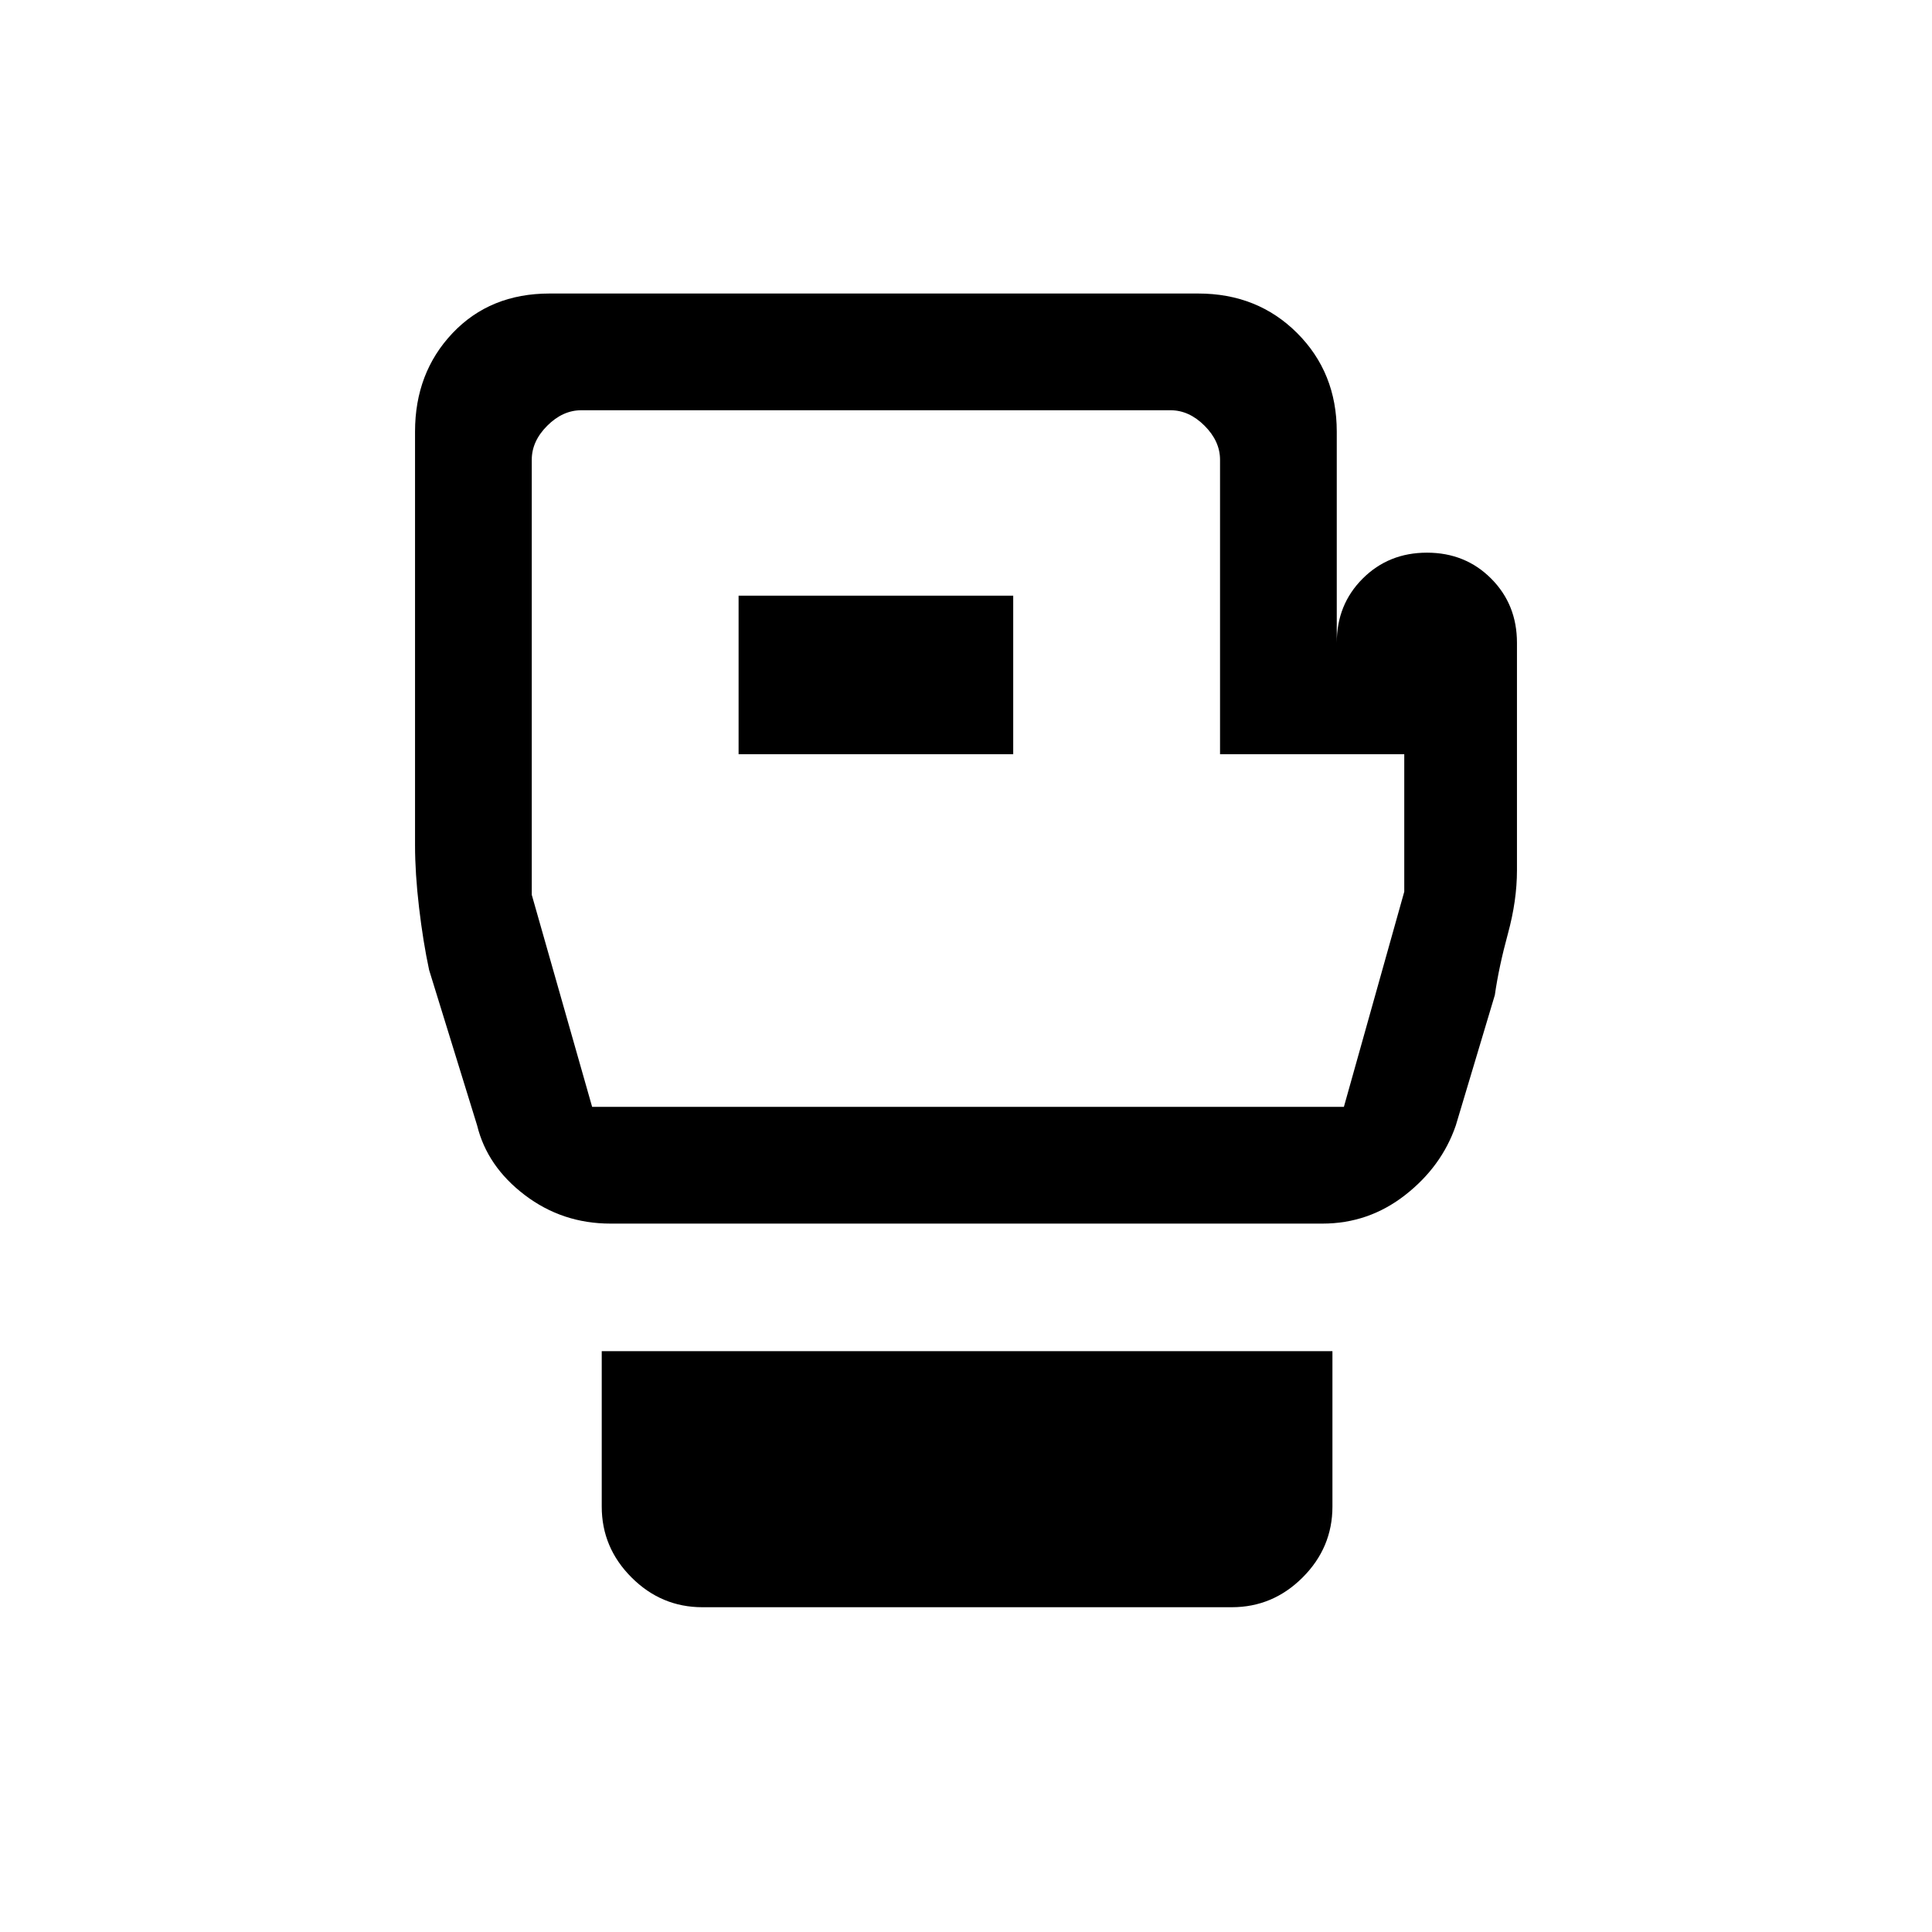 <svg xmlns="http://www.w3.org/2000/svg" height="20" viewBox="0 -960 960 960" width="20"><path d="M349-161.38q-20.4 0-35.2-14.8-14.8-14.8-14.8-35.2v-77.24h363.08v77.24q0 20.4-14.8 35.2-14.8 14.8-35.2 14.8H349Zm404.77-479.24v113.08q0 15-4.5 31.5t-6.5 30.5l-19.39 64.77q-7 20.39-25.16 34.58Q680.05-352 657.15-352H303.31q-23.89 0-42.56-14.19t-23.67-34.58L213.23-478q-3-14-5-31t-2-31v-205.54q0-29.26 18.65-48.94 18.65-19.67 48.22-19.67h322.26q29.52 0 49.2 19.67 19.67 19.68 19.67 48.94v104.92q0-19.02 12.89-31.89 12.88-12.87 31.93-12.87 19.05 0 31.89 12.87 12.83 12.87 12.83 31.89ZM294.23-410h373.54l30-106.92v-68.31h-91.54v-146.31q0-9.23-7.69-16.92-7.69-7.69-16.92-7.69H288.85q-9.23 0-16.93 7.69-7.69 7.69-7.69 16.92v216.16l30 105.38ZM367-585.23h136.46V-664H367v78.77Zm114 2.15Z"/></svg>